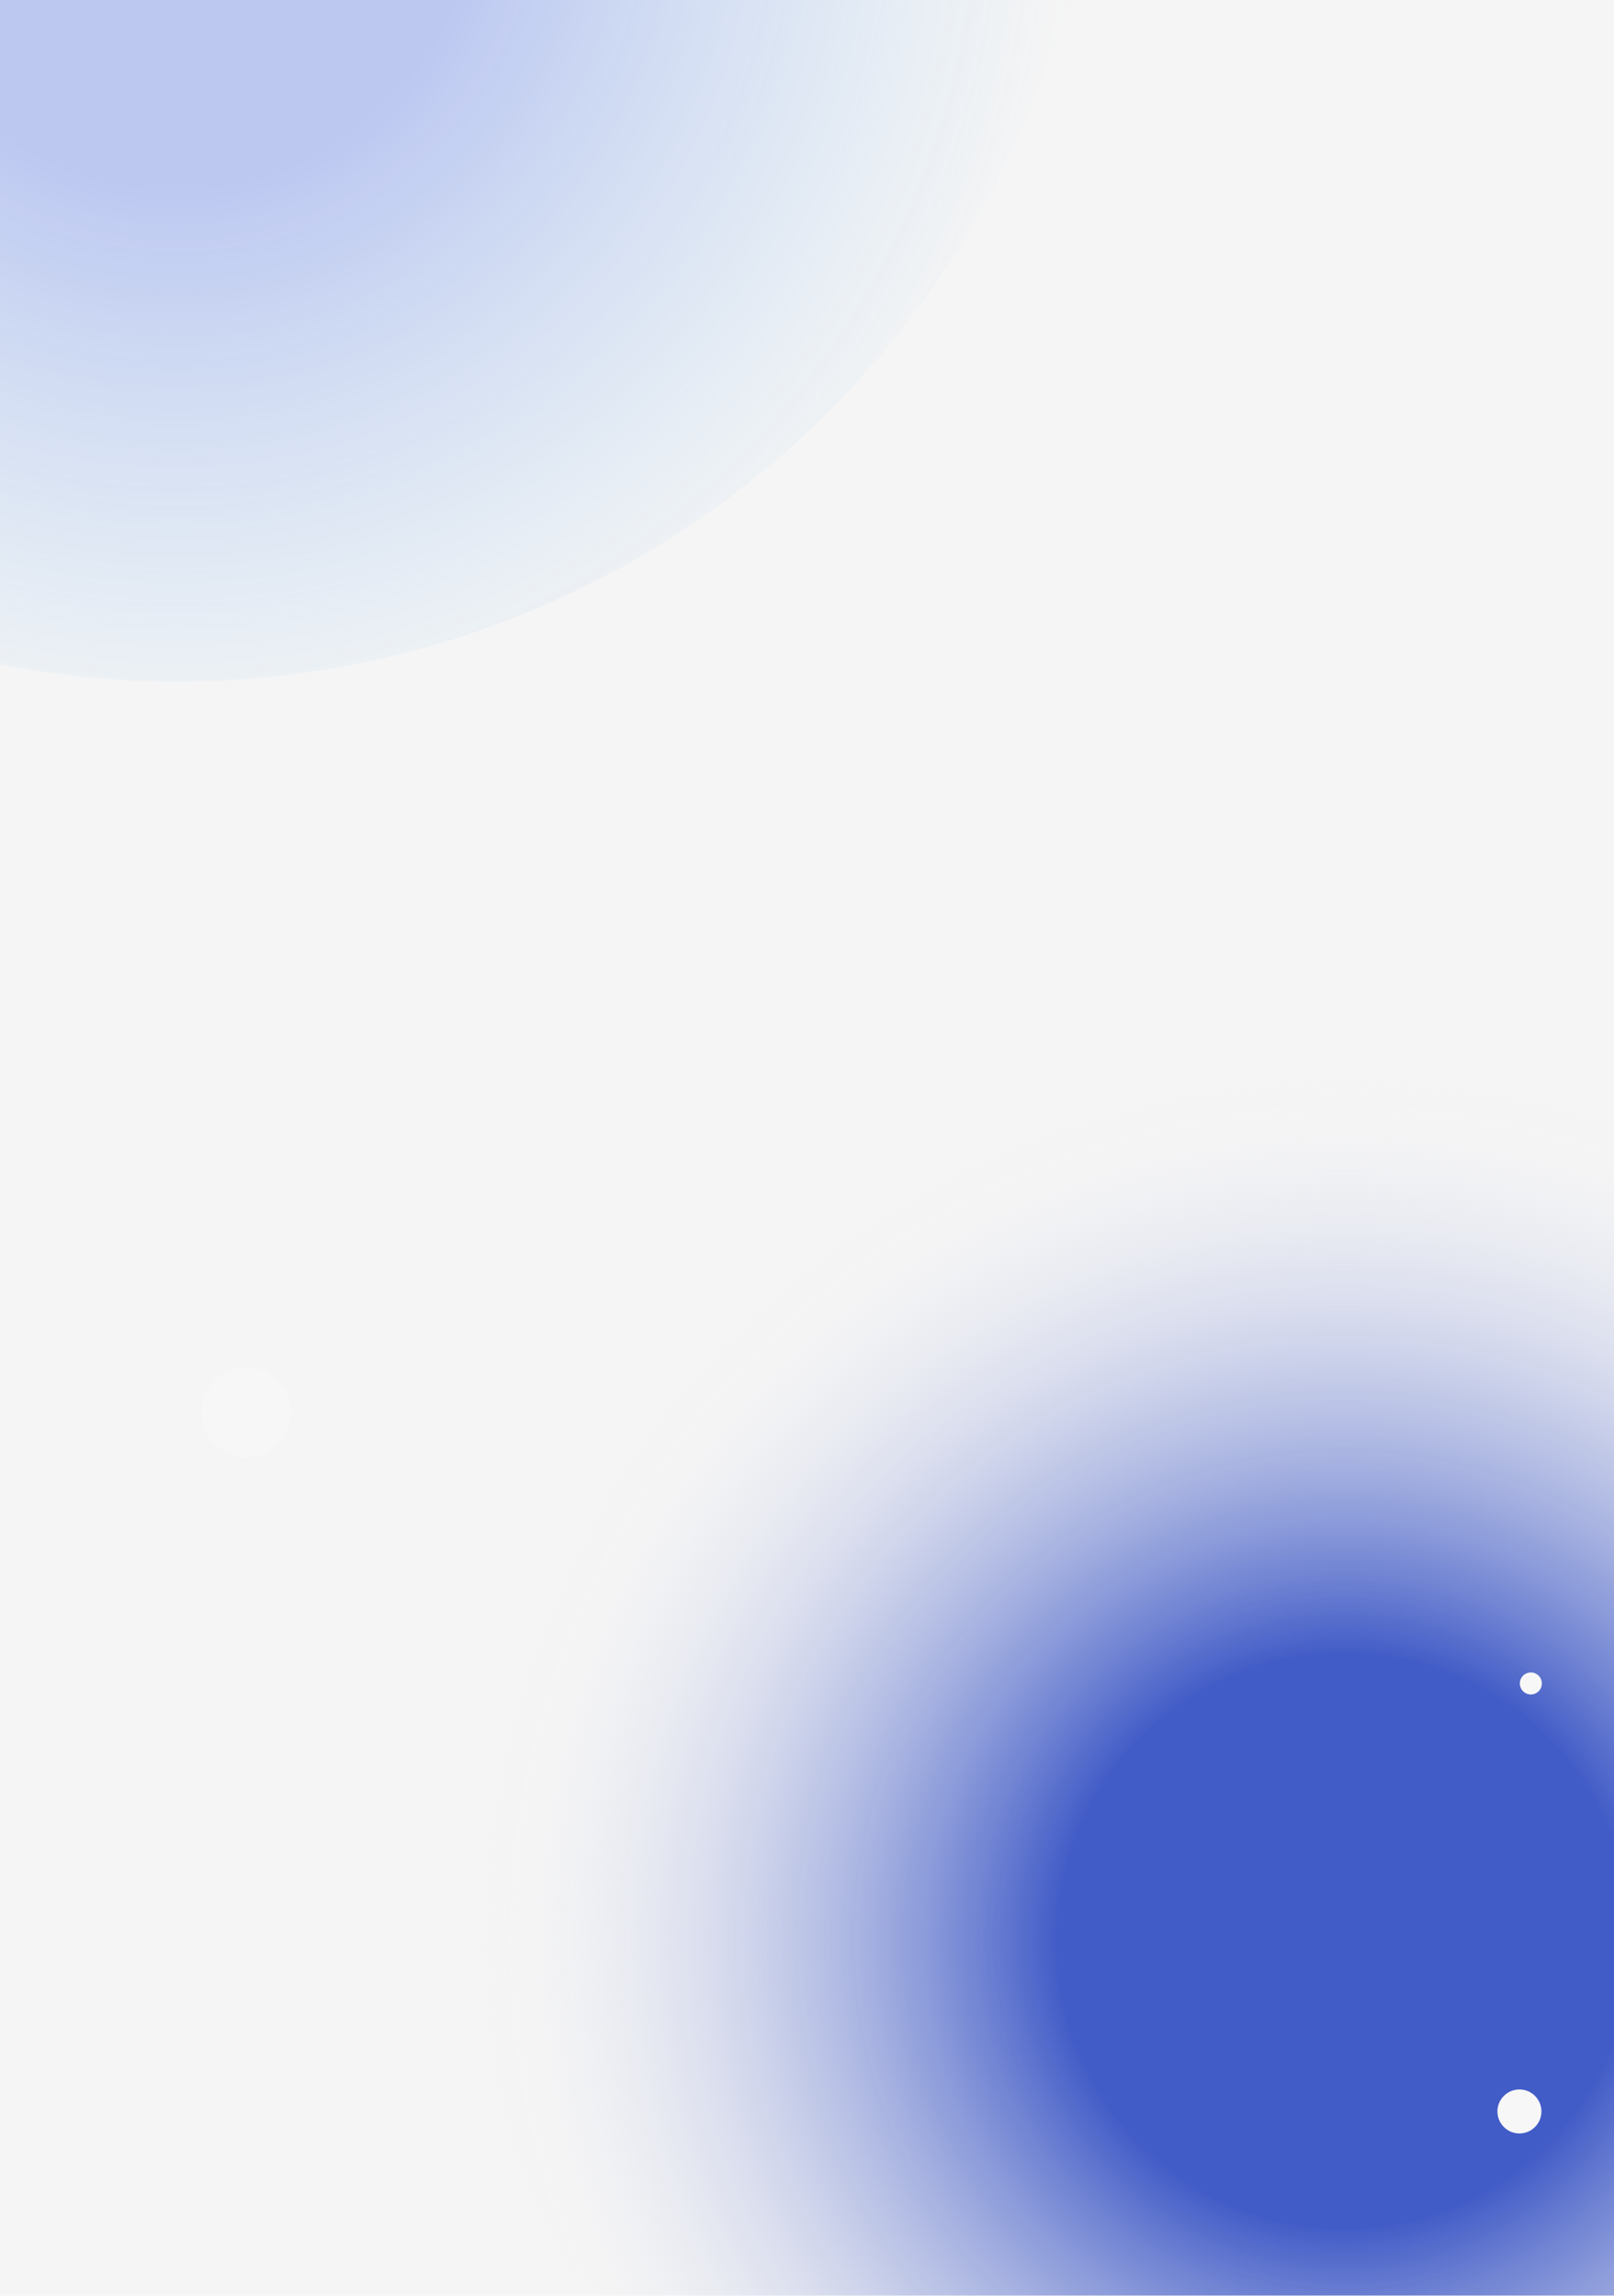 <svg width="360" height="512" viewBox="0 0 360 512" fill="none" xmlns="http://www.w3.org/2000/svg">
<g clip-path="url(#clip0_152_2714)">
<rect width="360" height="512" fill="white"/>
<rect width="360" height="512" fill="#F5F5F5"/>
<g opacity="0.29" filter="url(#filter0_f_152_2714)">
<circle cx="39.5" cy="-53.5" r="205.5" fill="url(#paint0_radial_152_2714)"/>
</g>
<g filter="url(#filter1_f_152_2714)">
<circle cx="300.5" cy="405.5" r="199.5" fill="url(#paint1_radial_152_2714)"/>
</g>
<g filter="url(#filter2_f_152_2714)">
<circle cx="338.905" cy="470.906" r="4.906" transform="rotate(90 338.905 470.906)" fill="#F7F7F7"/>
</g>
<g filter="url(#filter3_f_152_2714)">
<circle cx="341.453" cy="375.453" r="2.453" transform="rotate(90 341.453 375.453)" fill="#F7F7F7"/>
</g>
<g filter="url(#filter4_f_152_2714)">
<circle cx="55" cy="315" r="10" fill="#F7F7F7"/>
</g>
</g>
<defs>
<filter id="filter0_f_152_2714" x="-266" y="-359" width="611" height="611" filterUnits="userSpaceOnUse" color-interpolation-filters="sRGB">
<feFlood flood-opacity="0" result="BackgroundImageFix"/>
<feBlend mode="normal" in="SourceGraphic" in2="BackgroundImageFix" result="shape"/>
<feGaussianBlur stdDeviation="50" result="effect1_foregroundBlur_152_2714"/>
</filter>
<filter id="filter1_f_152_2714" x="1" y="106" width="599" height="599" filterUnits="userSpaceOnUse" color-interpolation-filters="sRGB">
<feFlood flood-opacity="0" result="BackgroundImageFix"/>
<feBlend mode="normal" in="SourceGraphic" in2="BackgroundImageFix" result="shape"/>
<feGaussianBlur stdDeviation="50" result="effect1_foregroundBlur_152_2714"/>
</filter>
<filter id="filter2_f_152_2714" x="325.17" y="457.17" width="27.47" height="27.471" filterUnits="userSpaceOnUse" color-interpolation-filters="sRGB">
<feFlood flood-opacity="0" result="BackgroundImageFix"/>
<feBlend mode="normal" in="SourceGraphic" in2="BackgroundImageFix" result="shape"/>
<feGaussianBlur stdDeviation="4.415" result="effect1_foregroundBlur_152_2714"/>
</filter>
<filter id="filter3_f_152_2714" x="338.019" y="372.019" width="6.867" height="6.868" filterUnits="userSpaceOnUse" color-interpolation-filters="sRGB">
<feFlood flood-opacity="0" result="BackgroundImageFix"/>
<feBlend mode="normal" in="SourceGraphic" in2="BackgroundImageFix" result="shape"/>
<feGaussianBlur stdDeviation="0.491" result="effect1_foregroundBlur_152_2714"/>
</filter>
<filter id="filter4_f_152_2714" x="27" y="287" width="56" height="56" filterUnits="userSpaceOnUse" color-interpolation-filters="sRGB">
<feFlood flood-opacity="0" result="BackgroundImageFix"/>
<feBlend mode="normal" in="SourceGraphic" in2="BackgroundImageFix" result="shape"/>
<feGaussianBlur stdDeviation="9" result="effect1_foregroundBlur_152_2714"/>
</filter>
<radialGradient id="paint0_radial_152_2714" cx="0" cy="0" r="1" gradientUnits="userSpaceOnUse" gradientTransform="translate(39.5 -24.567) rotate(-90) scale(200.307)">
<stop offset="0.332" stop-color="#3259E6"/>
<stop offset="1" stop-color="#45A4F3" stop-opacity="0"/>
</radialGradient>
<radialGradient id="paint1_radial_152_2714" cx="0" cy="0" r="1" gradientUnits="userSpaceOnUse" gradientTransform="translate(300.5 433.588) rotate(-90) scale(194.458)">
<stop offset="0.332" stop-color="#425CC7"/>
<stop offset="1" stop-color="#F5F5F5" stop-opacity="0"/>
</radialGradient>
<clipPath id="clip0_152_2714">
<rect width="360" height="512" fill="white"/>
</clipPath>
</defs>
</svg>
